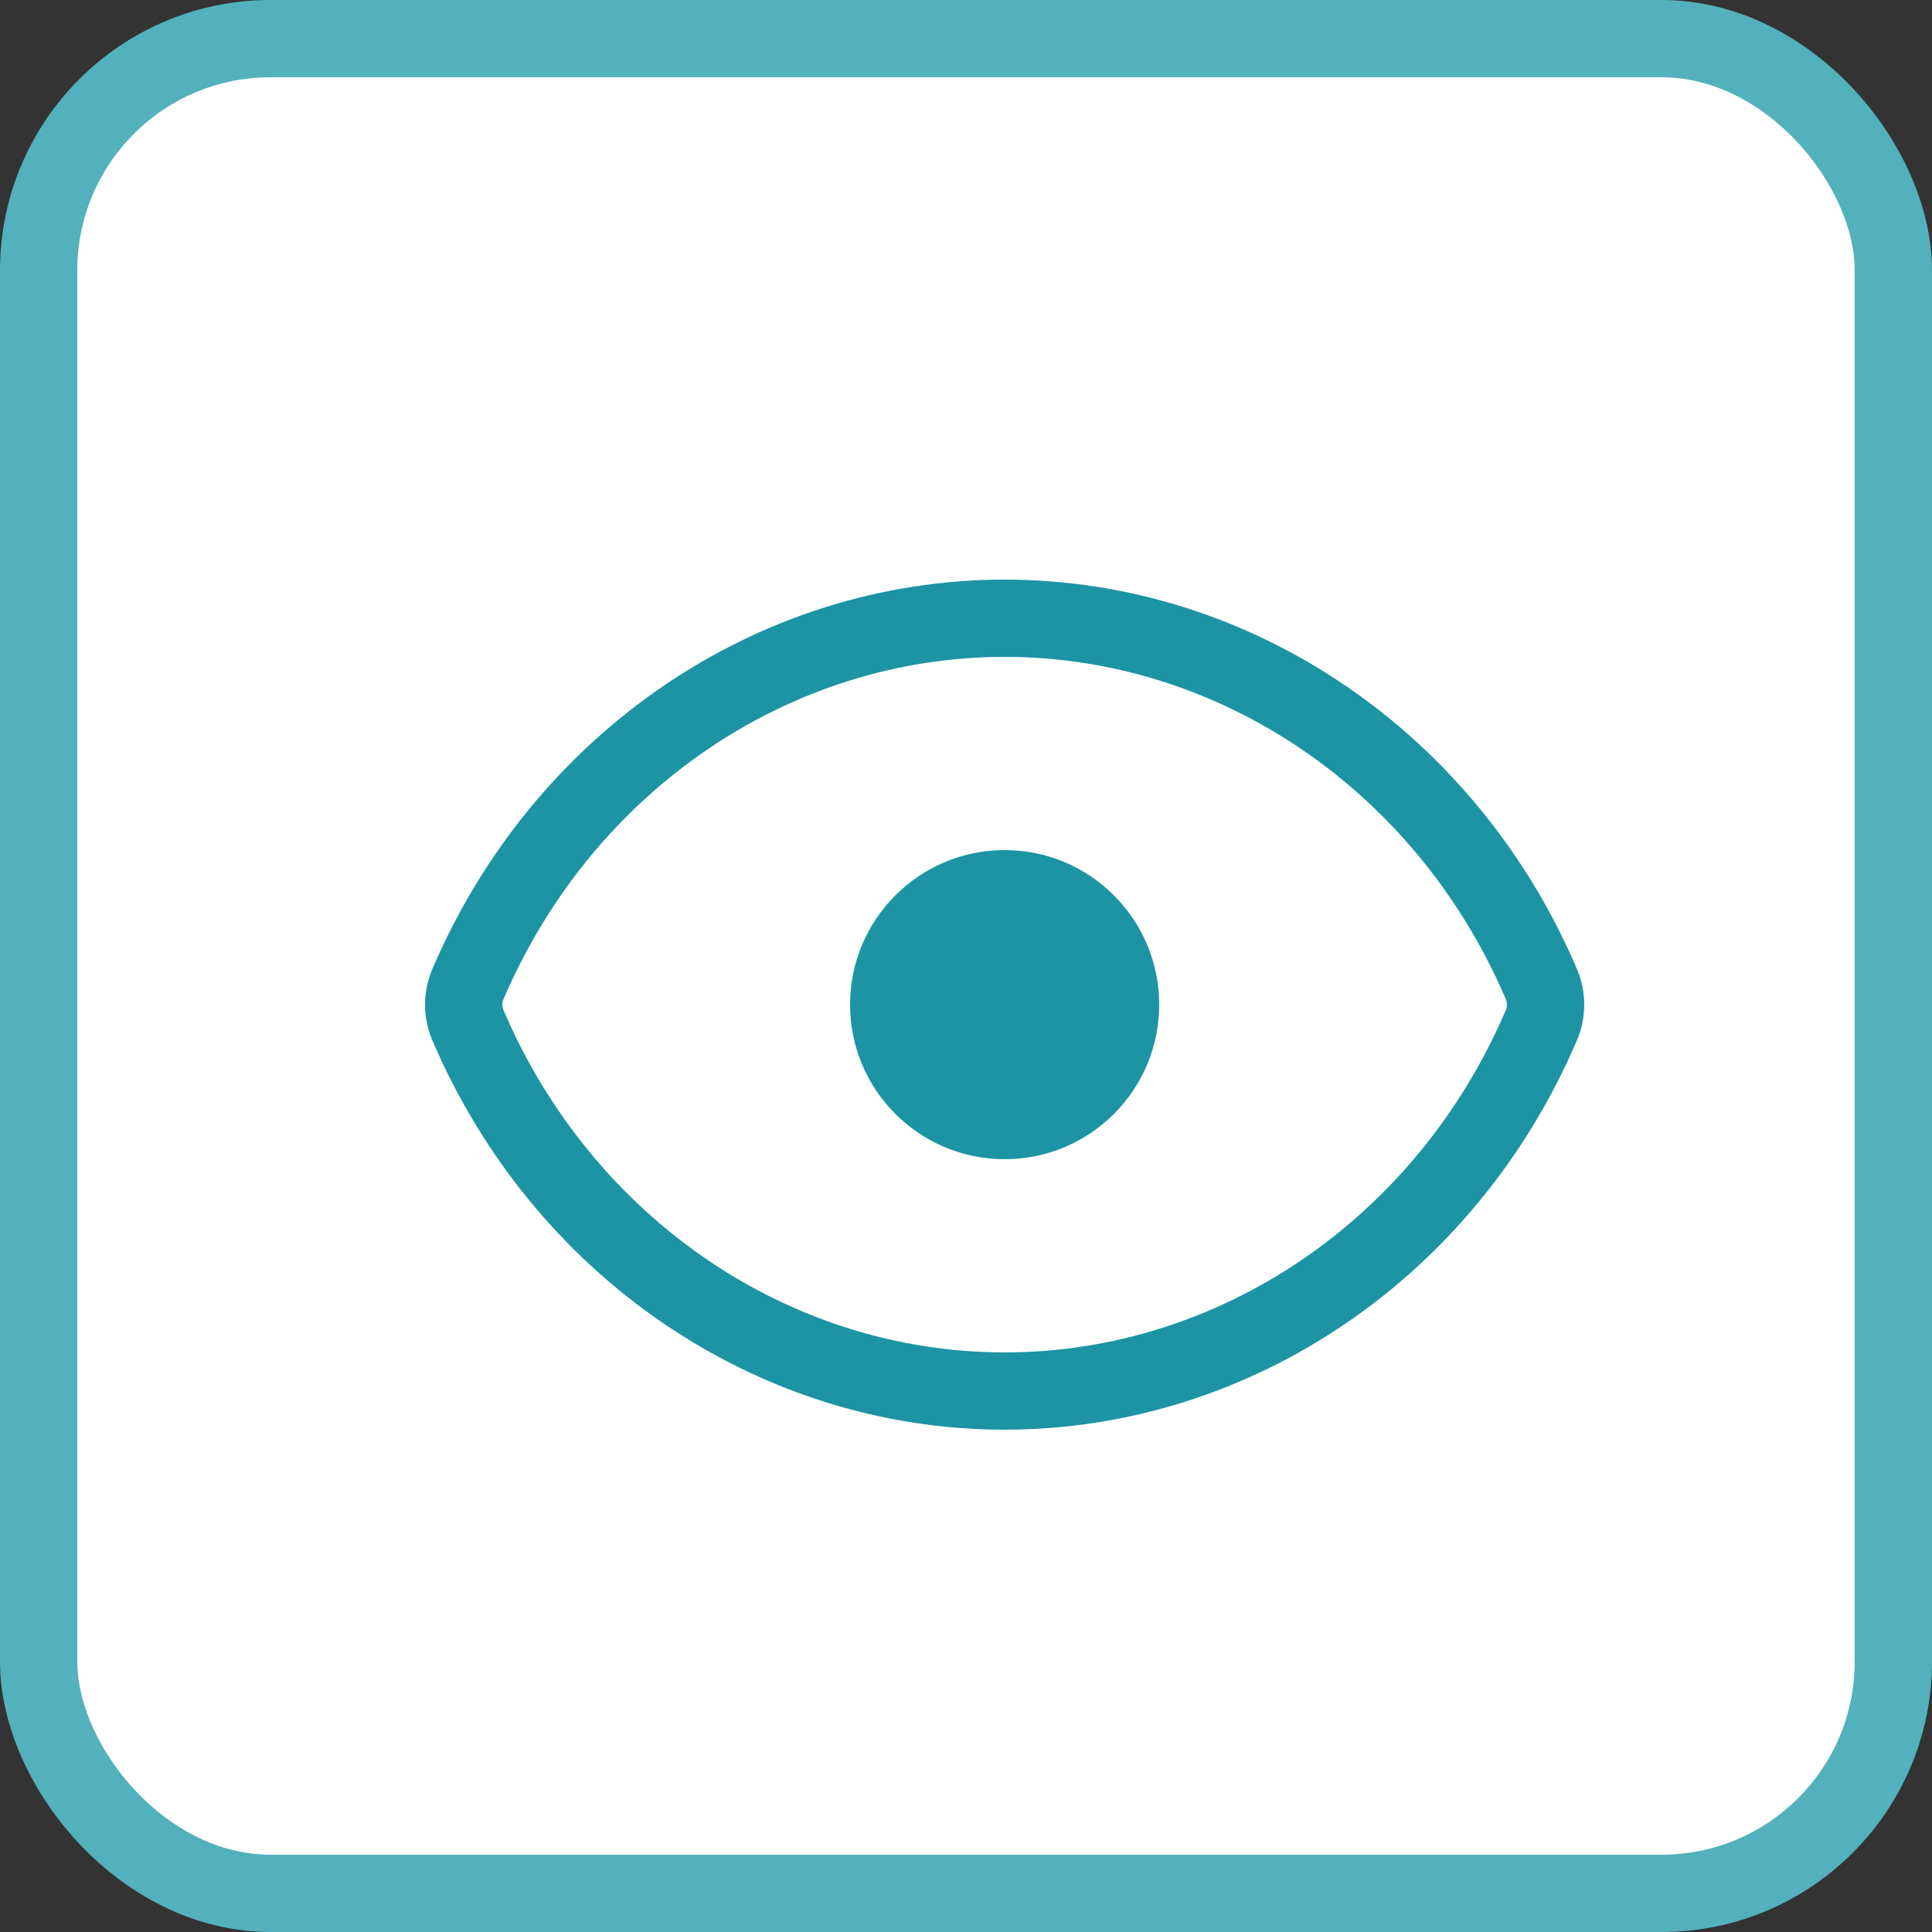 <?xml version="1.0" encoding="UTF-8"?>
<svg width="25px" height="25px" viewBox="0 0 25 25" version="1.1" xmlns="http://www.w3.org/2000/svg" xmlns:xlink="http://www.w3.org/1999/xlink">
    <rect x="0" y="0" width="25" height="25" fill="#333333" stroke="none"/>
    <!-- Generator: Sketch 51.3 (57544) - http://www.bohemiancoding.com/sketch -->
    <title>Group 2</title>
    <desc>Created with Sketch.</desc>
    <defs></defs>
    <g id="Page-1" stroke="none" stroke-width="1" fill="none" fill-rule="evenodd">
        <g id="eReports-thesaurus-preview" transform="translate(-680, -1443)">
            <g id="Group-4" transform="translate(185, 120)">
                <g id="Group" transform="translate(50, 1282)">
                    <g id="Group-4" transform="translate(0, 34)">
                        <g id="Group-2" transform="translate(445, 7)">
                            <g id="Group-12" fill="#FFFFFF" stroke="#52B1BC">
                                <rect id="Rectangle-9" x="0.5" y="0.5" width="24" height="24" rx="3"></rect>
                            </g>
                            <path d="M13,18 C10.007,18 7.281,16.139 6.052,13.26 C5.983,13.095 5.983,12.906 6.052,12.741 C7.281,9.861 10.007,8 13,8 C15.993,8 18.72,9.861 19.948,12.74 C20.017,12.905 20.017,13.095 19.948,13.26 C18.72,16.139 15.993,18 13,18 Z" id="Path" stroke="#1C94A3" fill="#FFFFFF" fill-rule="nonzero"></path>
                            <circle id="Oval" fill="#1C94A3" fill-rule="nonzero" cx="13" cy="13" r="2"></circle>
                        </g>
                    </g>
                </g>
            </g>
        </g>
    </g>
</svg>